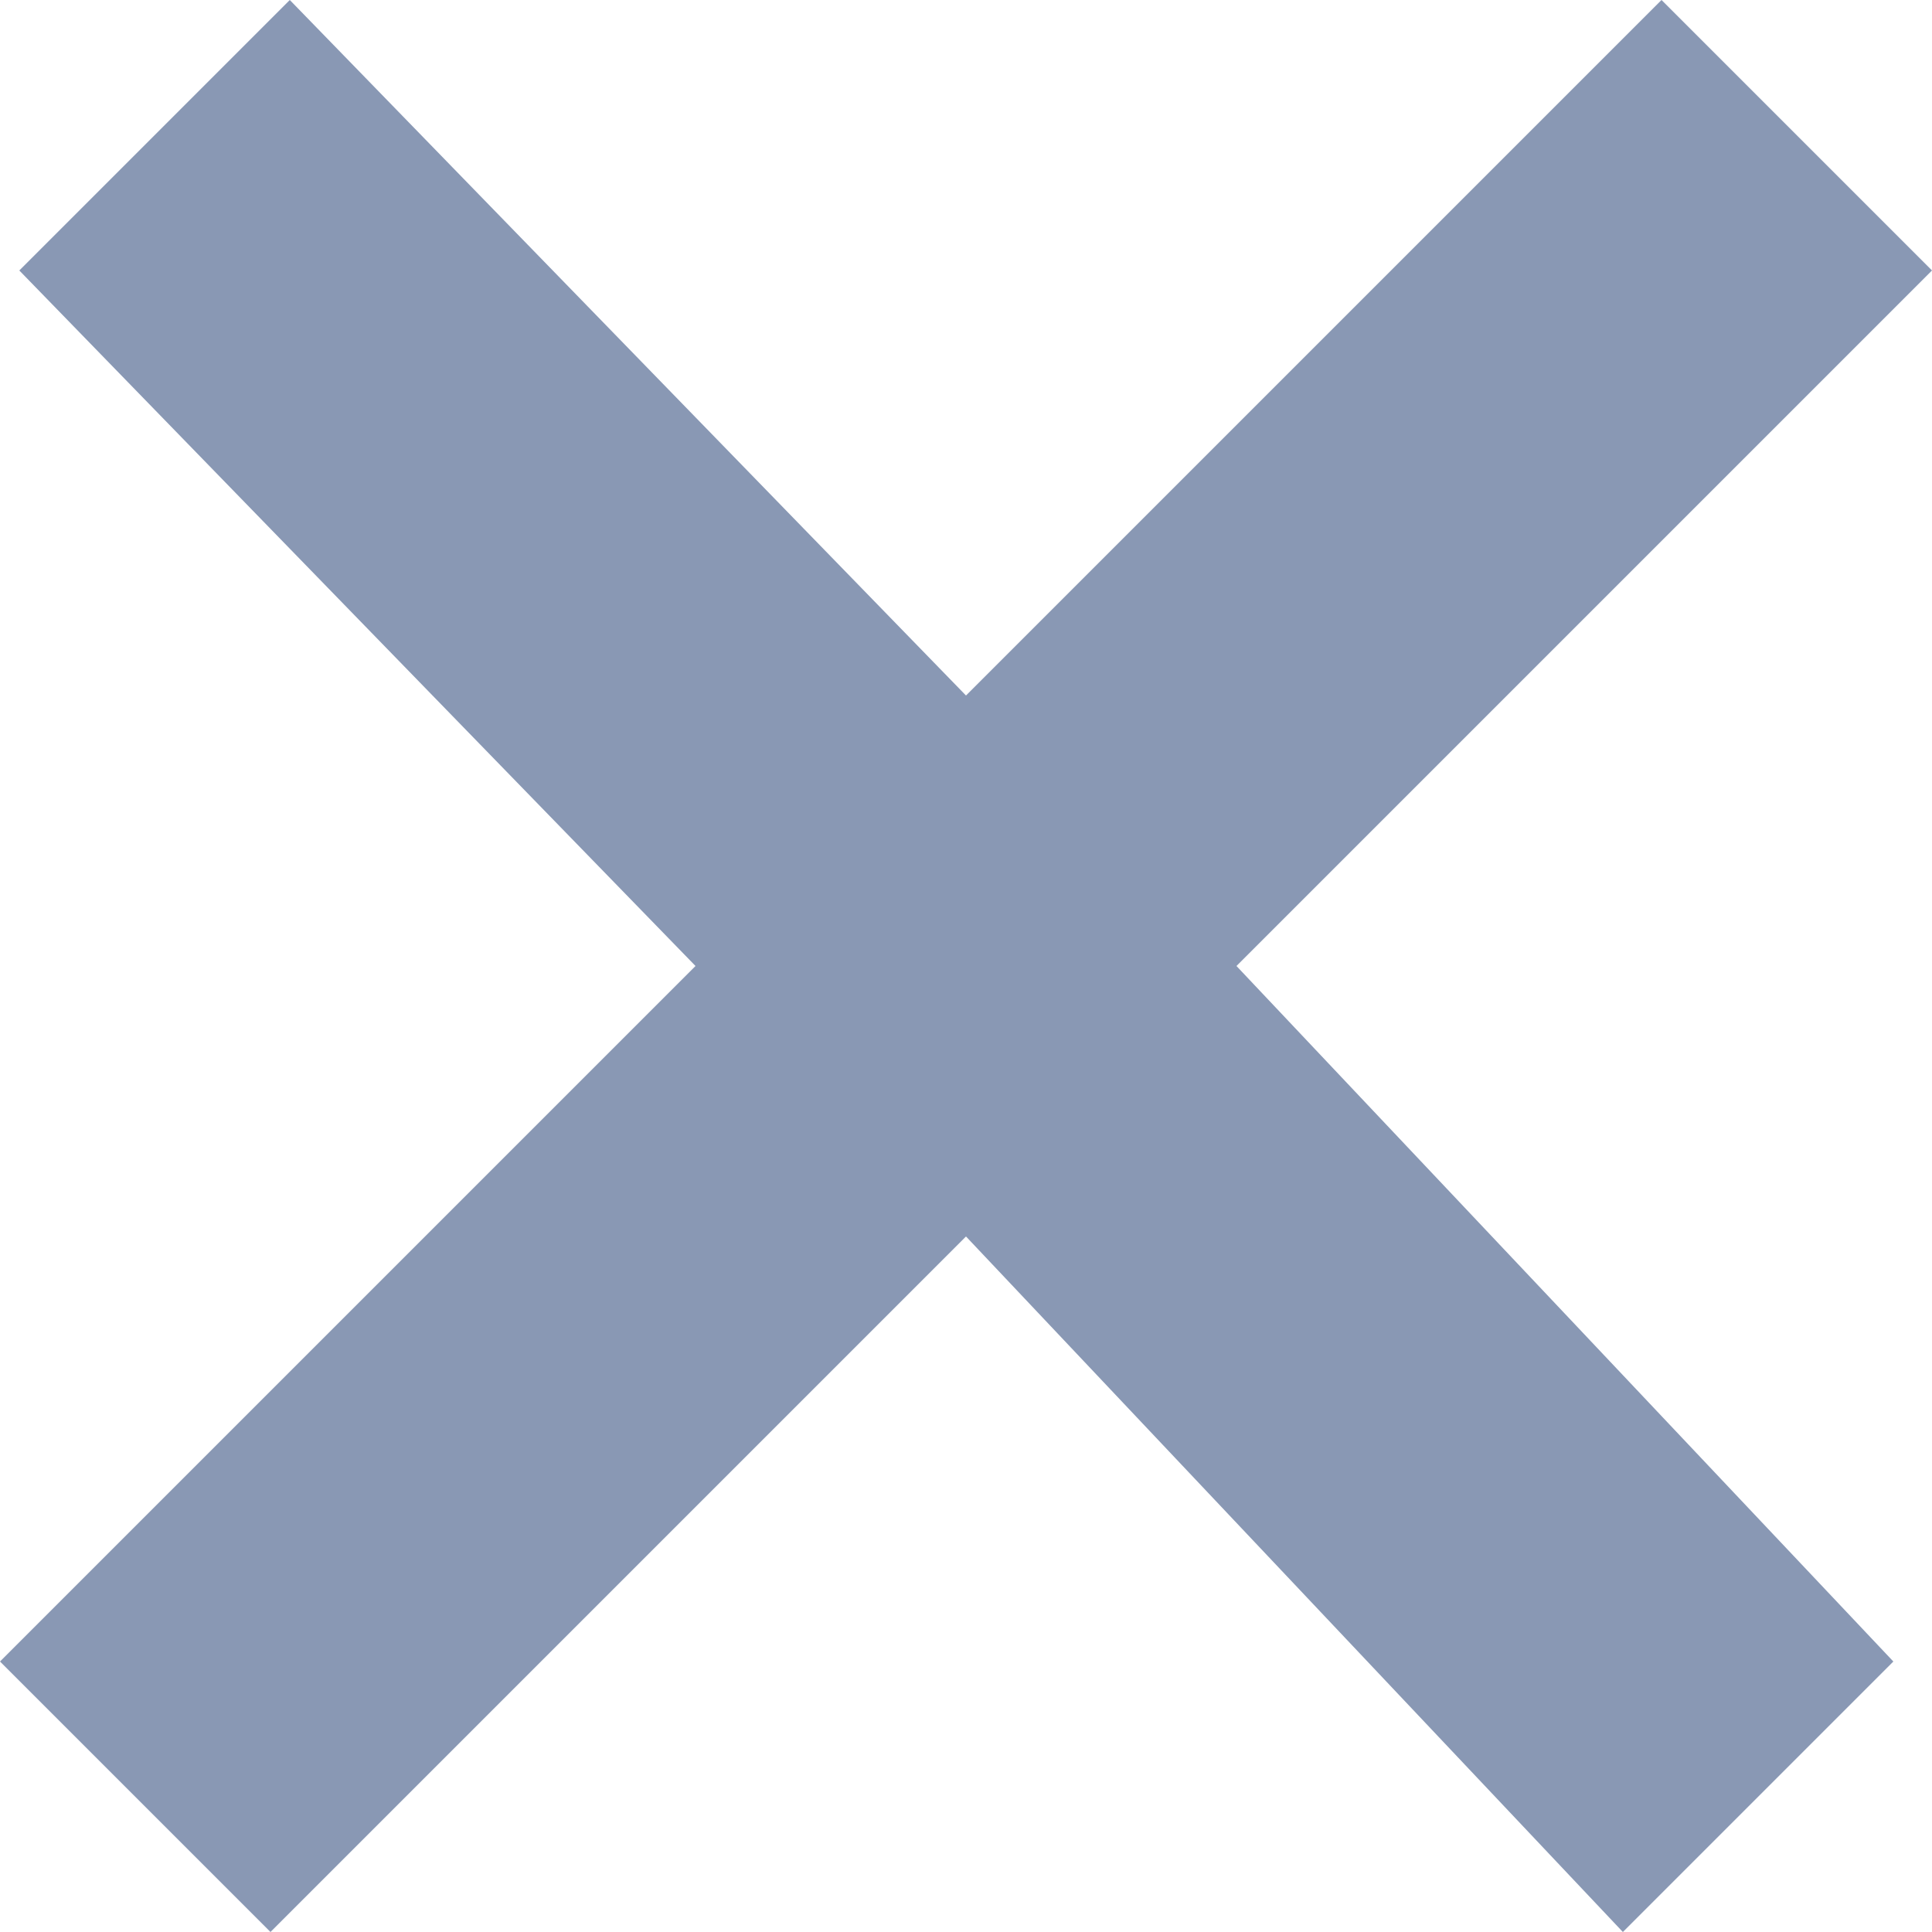 <svg xmlns="http://www.w3.org/2000/svg" width="6" height="6" viewBox="0 0 6 6">
    <path fill="#8998B4" fill-rule="evenodd" d="M5.88 5.16L5.04 6 3 3.84.84 6 0 5.16 2.16 3 .06.84.9 0 3 2.16 5.16 0 6 .84 3.84 3z"/>
</svg>

